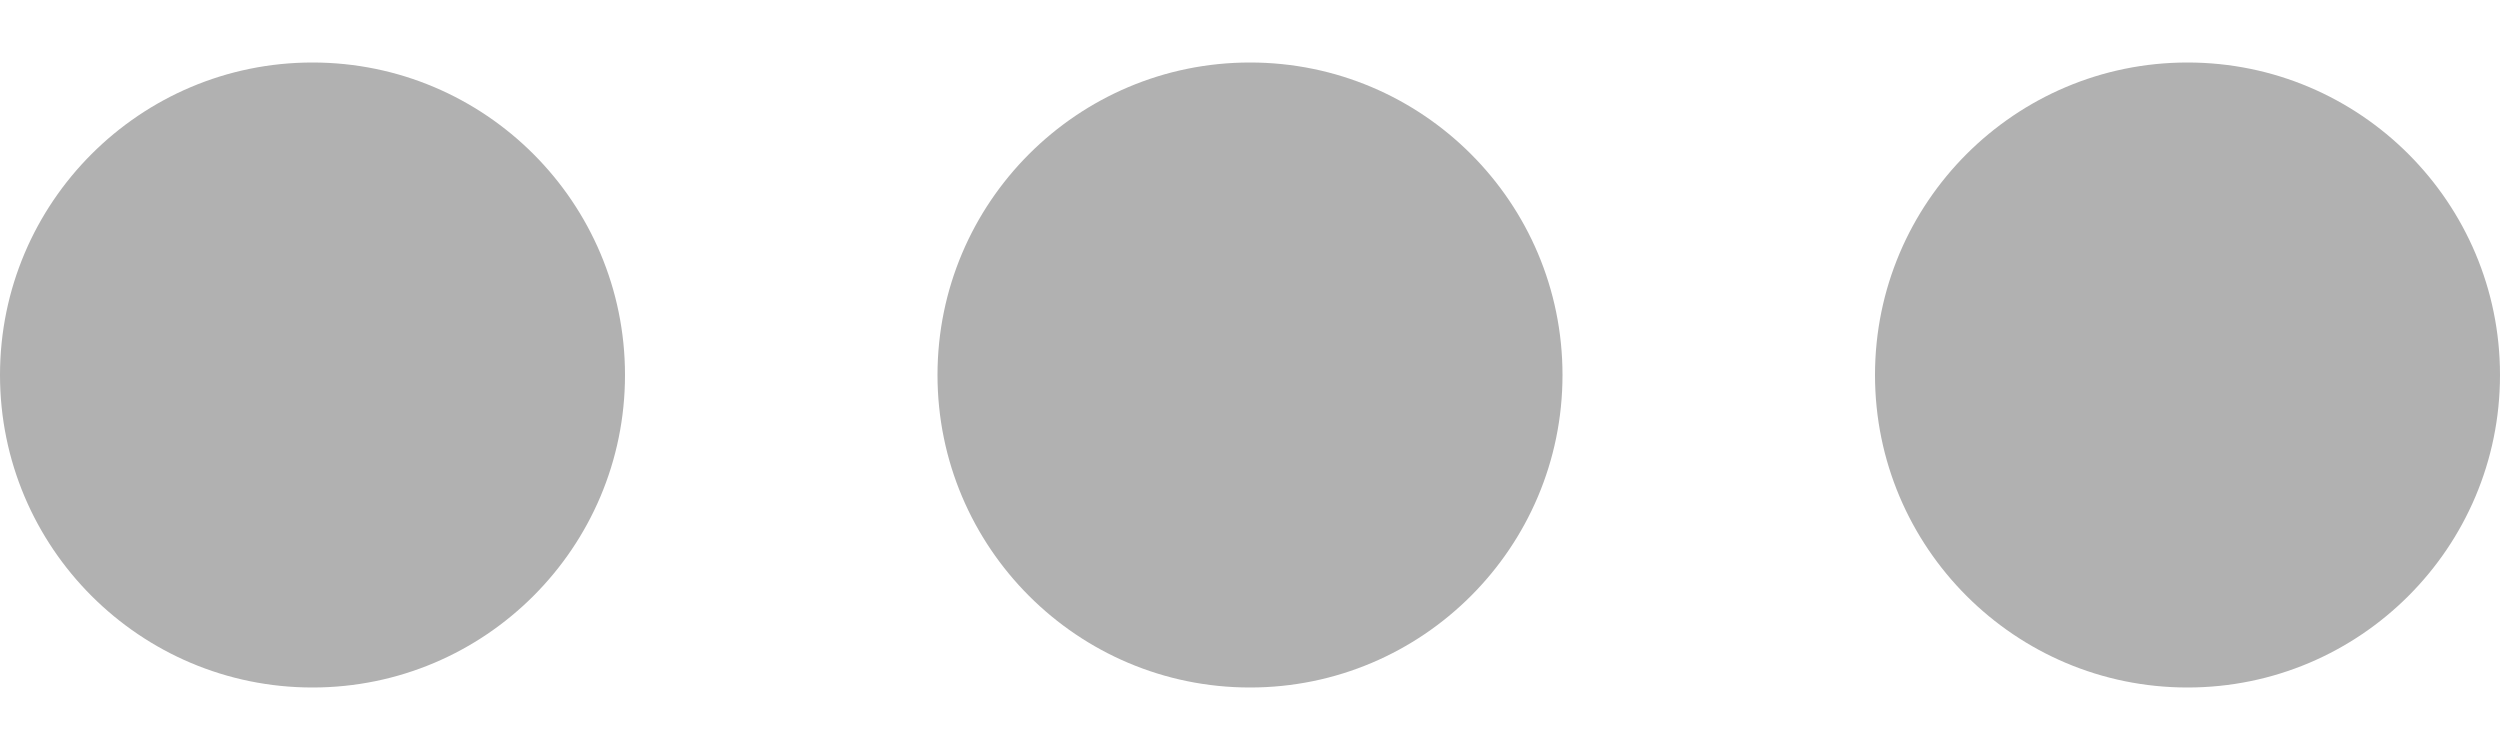 <svg width="20" height="6" viewBox="0 0 20 6" fill="none" xmlns="http://www.w3.org/2000/svg">
<path d="M17.5 5.5C16.12 5.5 15 4.38 15 3C15 1.62 16.12 0.5 17.5 0.5C18.88 0.5 20 1.62 20 3C20 4.38 18.88 5.5 17.5 5.5ZM10 5.5C8.62 5.5 7.5 4.38 7.5 3C7.5 1.62 8.62 0.5 10 0.5C11.38 0.5 12.5 1.62 12.5 3C12.5 4.38 11.38 5.5 10 5.5ZM2.5 5.5C1.12 5.5 0 4.38 0 3C0 1.62 1.12 0.5 2.5 0.5C3.88 0.5 5 1.62 5 3C5 4.38 3.88 5.5 2.5 5.5Z" fill="#B1B1B1"/>
</svg>
